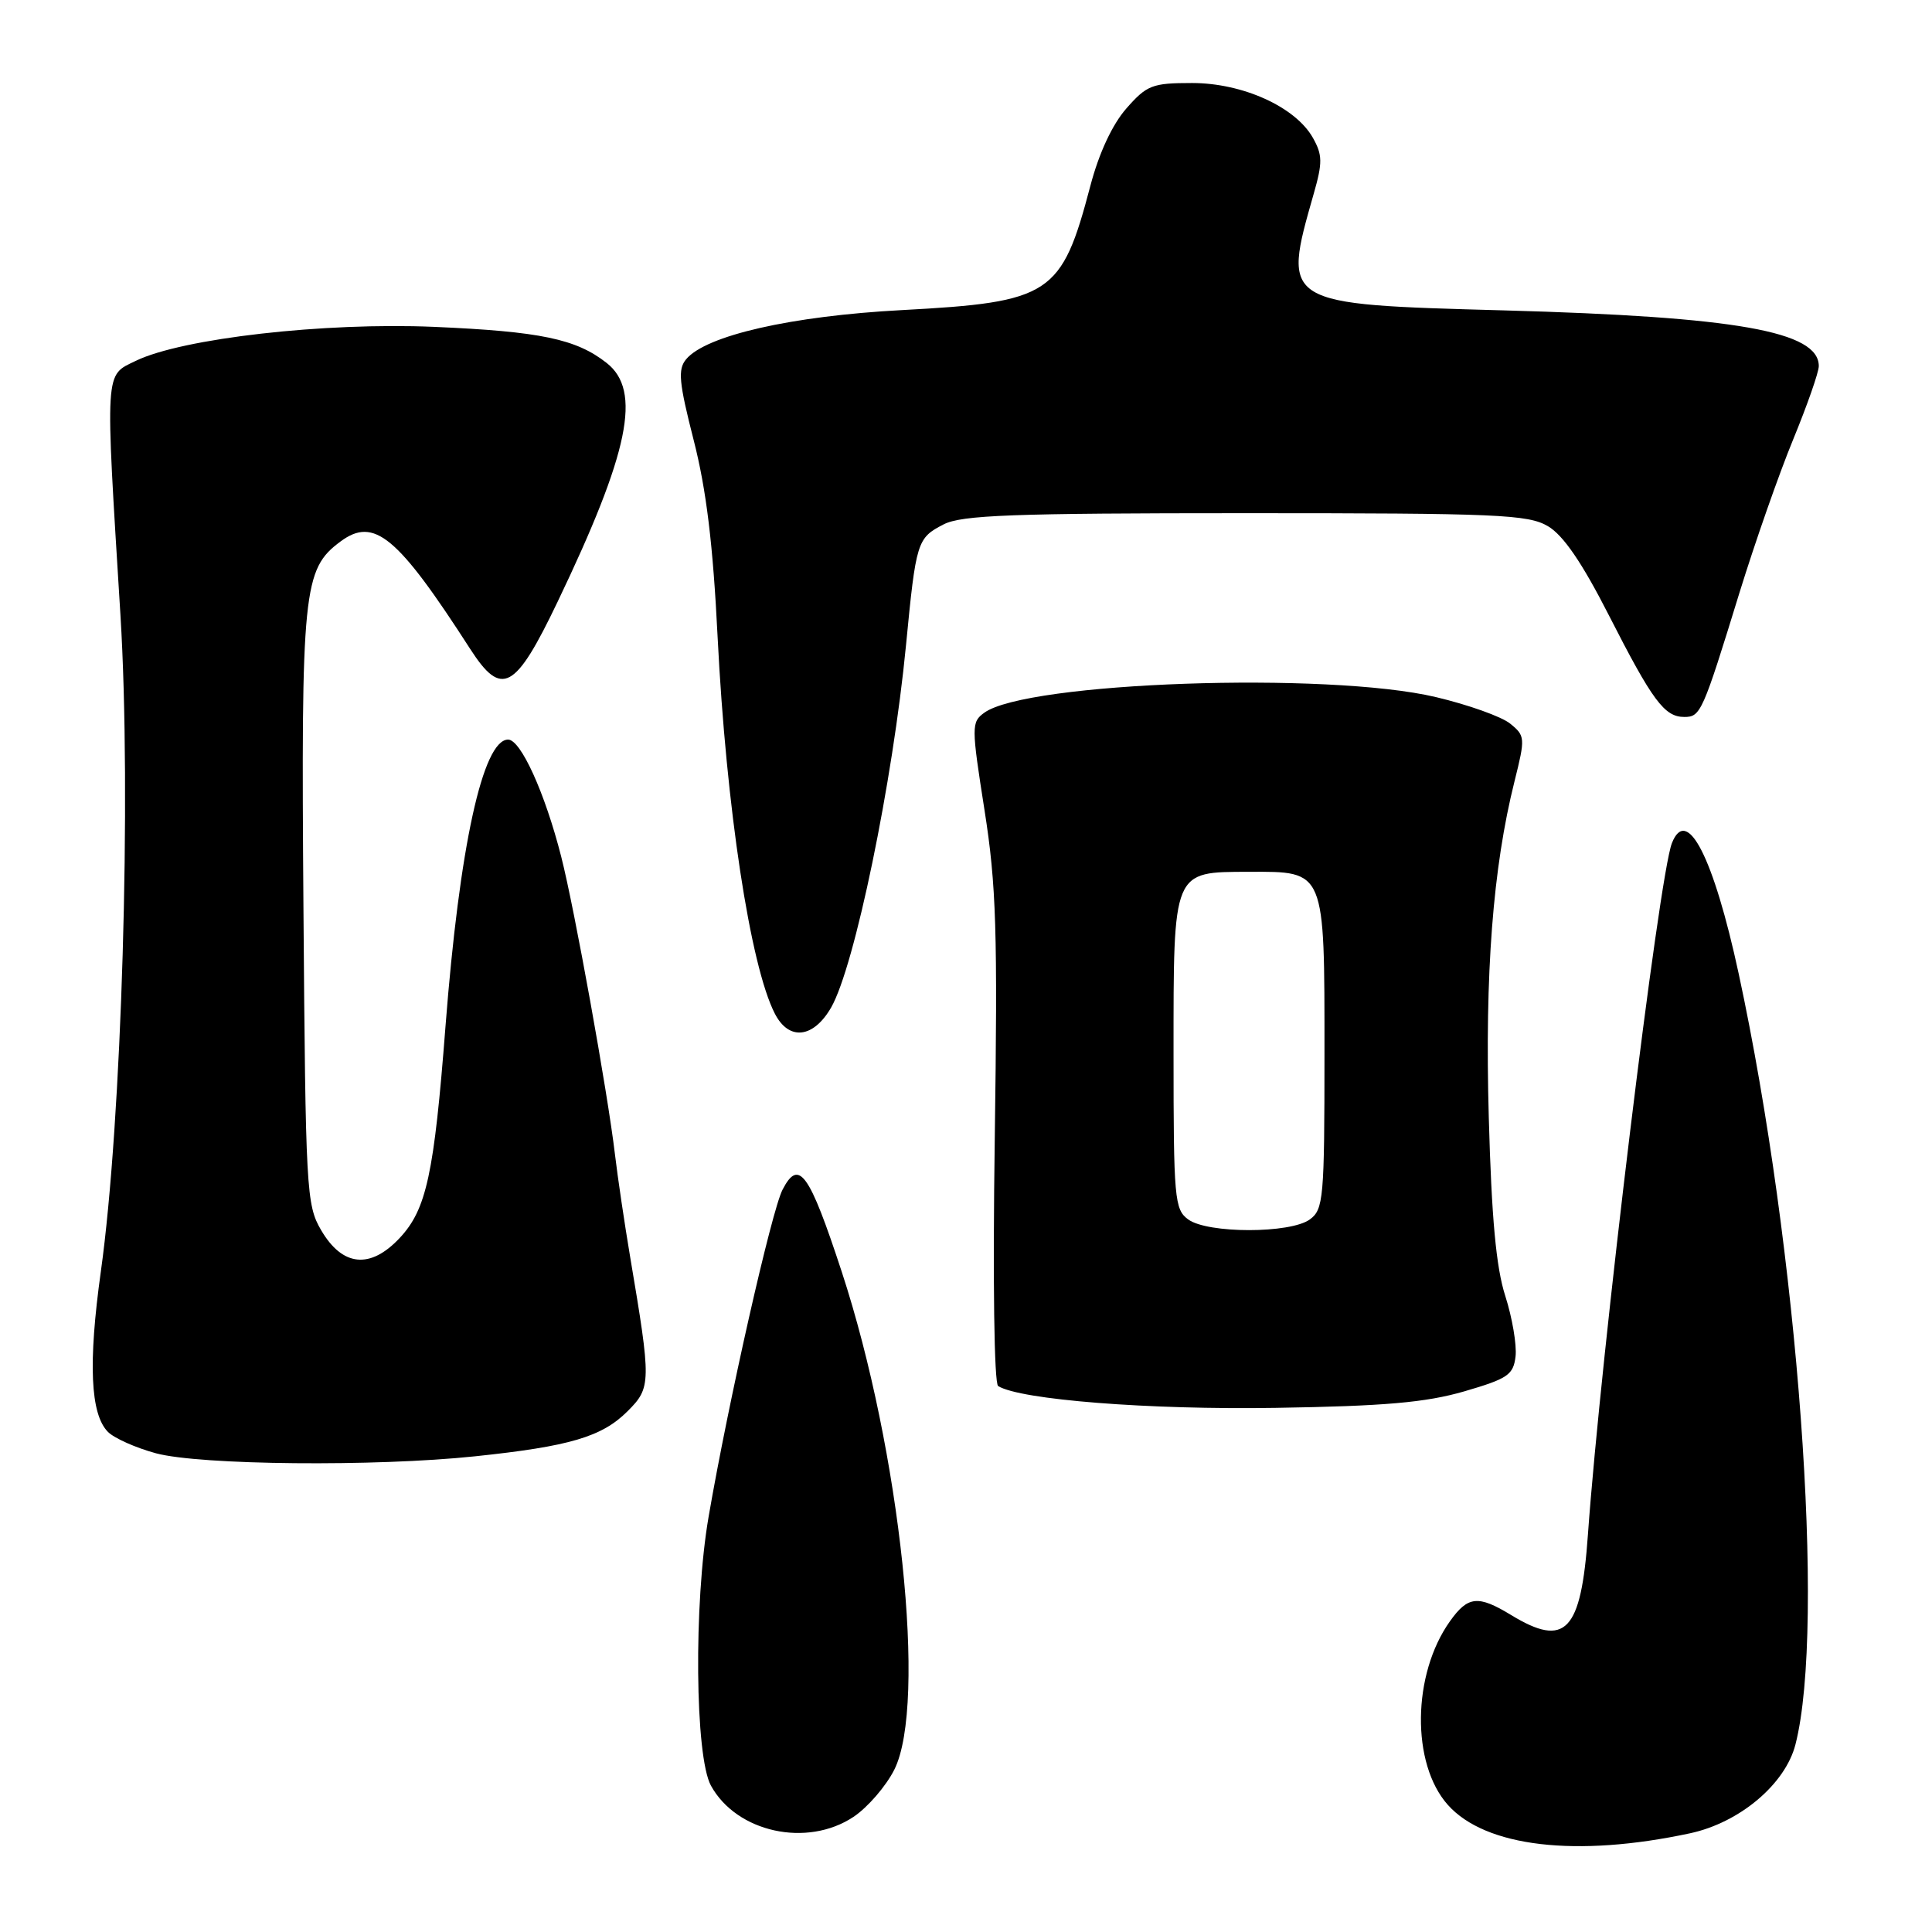 <?xml version="1.0" encoding="UTF-8" standalone="no"?>
<!DOCTYPE svg PUBLIC "-//W3C//DTD SVG 1.1//EN" "http://www.w3.org/Graphics/SVG/1.1/DTD/svg11.dtd" >
<svg xmlns="http://www.w3.org/2000/svg" xmlns:xlink="http://www.w3.org/1999/xlink" version="1.1" viewBox="0 0 256 256">
 <g >
 <path fill="currentColor"
d=" M 223.94 242.92 C 230.51 241.51 236.57 236.41 237.91 231.14 C 241.93 215.40 238.27 165.61 230.39 129.04 C 227.06 113.60 223.53 106.68 221.54 111.71 C 219.81 116.06 212.11 179.51 210.41 203.32 C 209.50 216.23 207.44 218.39 200.23 214.00 C 195.86 211.34 194.51 211.47 192.13 214.82 C 187.11 221.86 186.98 233.71 191.85 239.16 C 196.83 244.74 208.89 246.15 223.94 242.92 Z  M 113.10 240.74 C 114.97 239.49 117.40 236.68 118.50 234.49 C 122.86 225.80 119.31 192.24 111.53 168.50 C 107.22 155.37 105.85 153.46 103.69 157.64 C 102.24 160.44 96.51 185.78 93.89 201.00 C 91.91 212.49 92.09 232.74 94.20 236.60 C 97.60 242.80 106.93 244.85 113.10 240.74 Z  M 62.93 192.97 C 75.50 191.65 79.76 190.39 83.15 187.00 C 86.30 183.86 86.31 183.20 83.49 166.50 C 82.75 162.10 81.85 156.03 81.49 153.00 C 80.52 144.75 76.11 120.32 74.36 113.50 C 72.20 105.03 69.00 98.00 67.33 98.00 C 63.97 98.00 60.87 112.22 59.03 136.00 C 57.52 155.58 56.51 160.24 52.97 164.03 C 49.07 168.20 45.38 167.84 42.55 163.00 C 40.59 159.66 40.49 157.72 40.21 120.46 C 39.89 78.15 40.16 75.42 45.12 71.75 C 49.57 68.45 52.65 71.00 62.31 86.00 C 66.47 92.45 68.27 91.48 73.89 79.73 C 83.39 59.89 85.06 51.76 80.38 48.09 C 76.34 44.91 71.59 43.92 57.50 43.31 C 42.98 42.69 24.15 44.83 18.00 47.81 C 13.85 49.82 13.92 48.57 15.96 81.50 C 17.43 105.32 16.14 148.64 13.36 168.50 C 11.67 180.62 11.97 187.40 14.31 189.74 C 15.15 190.58 18.01 191.85 20.67 192.57 C 26.52 194.14 49.73 194.36 62.93 192.97 Z  M 194.00 184.37 C 199.80 182.68 200.53 182.18 200.82 179.72 C 200.99 178.20 200.38 174.60 199.46 171.73 C 198.24 167.94 197.64 161.42 197.27 148.00 C 196.74 128.97 197.81 114.99 200.68 103.53 C 202.12 97.77 202.10 97.50 200.10 95.88 C 198.97 94.96 194.54 93.38 190.27 92.37 C 175.94 88.97 135.99 90.36 130.41 94.45 C 128.71 95.68 128.71 96.25 130.45 107.33 C 132.02 117.31 132.20 123.36 131.81 151.01 C 131.54 169.74 131.73 183.33 132.26 183.66 C 135.20 185.48 152.27 186.82 169.00 186.55 C 183.49 186.32 188.91 185.84 194.00 184.37 Z  M 110.13 133.50 C 113.24 128.08 118.29 103.66 120.05 85.50 C 121.38 71.74 121.52 71.30 125.02 69.49 C 127.42 68.25 134.11 68.00 165.05 68.00 C 198.47 68.00 202.48 68.17 205.12 69.73 C 207.15 70.93 209.63 74.56 213.16 81.48 C 218.96 92.86 220.54 95.00 223.18 95.00 C 225.34 95.00 225.60 94.43 230.50 78.50 C 232.54 71.90 235.73 62.78 237.60 58.24 C 239.47 53.69 241.00 49.32 241.00 48.51 C 241.00 43.91 230.09 41.98 199.35 41.13 C 169.79 40.32 169.88 40.38 174.07 25.69 C 175.26 21.54 175.24 20.53 173.97 18.27 C 171.66 14.17 164.68 11.00 157.95 11.00 C 152.68 11.00 151.96 11.28 149.25 14.37 C 147.39 16.49 145.62 20.28 144.48 24.62 C 140.67 39.10 139.26 40.03 119.50 41.09 C 104.85 41.87 93.53 44.45 90.91 47.61 C 89.80 48.95 89.96 50.66 91.91 58.30 C 93.59 64.86 94.48 72.13 95.09 84.45 C 96.22 106.98 99.41 127.97 102.67 134.31 C 104.53 137.94 107.77 137.59 110.13 133.50 Z  M 157.44 161.58 C 155.63 160.26 155.50 158.80 155.50 139.62 C 155.50 115.15 155.34 115.55 165.48 115.52 C 175.65 115.49 175.50 115.12 175.50 139.62 C 175.50 158.80 175.37 160.26 173.56 161.58 C 170.98 163.47 160.02 163.47 157.44 161.58 Z "/>
</g>
</svg>
